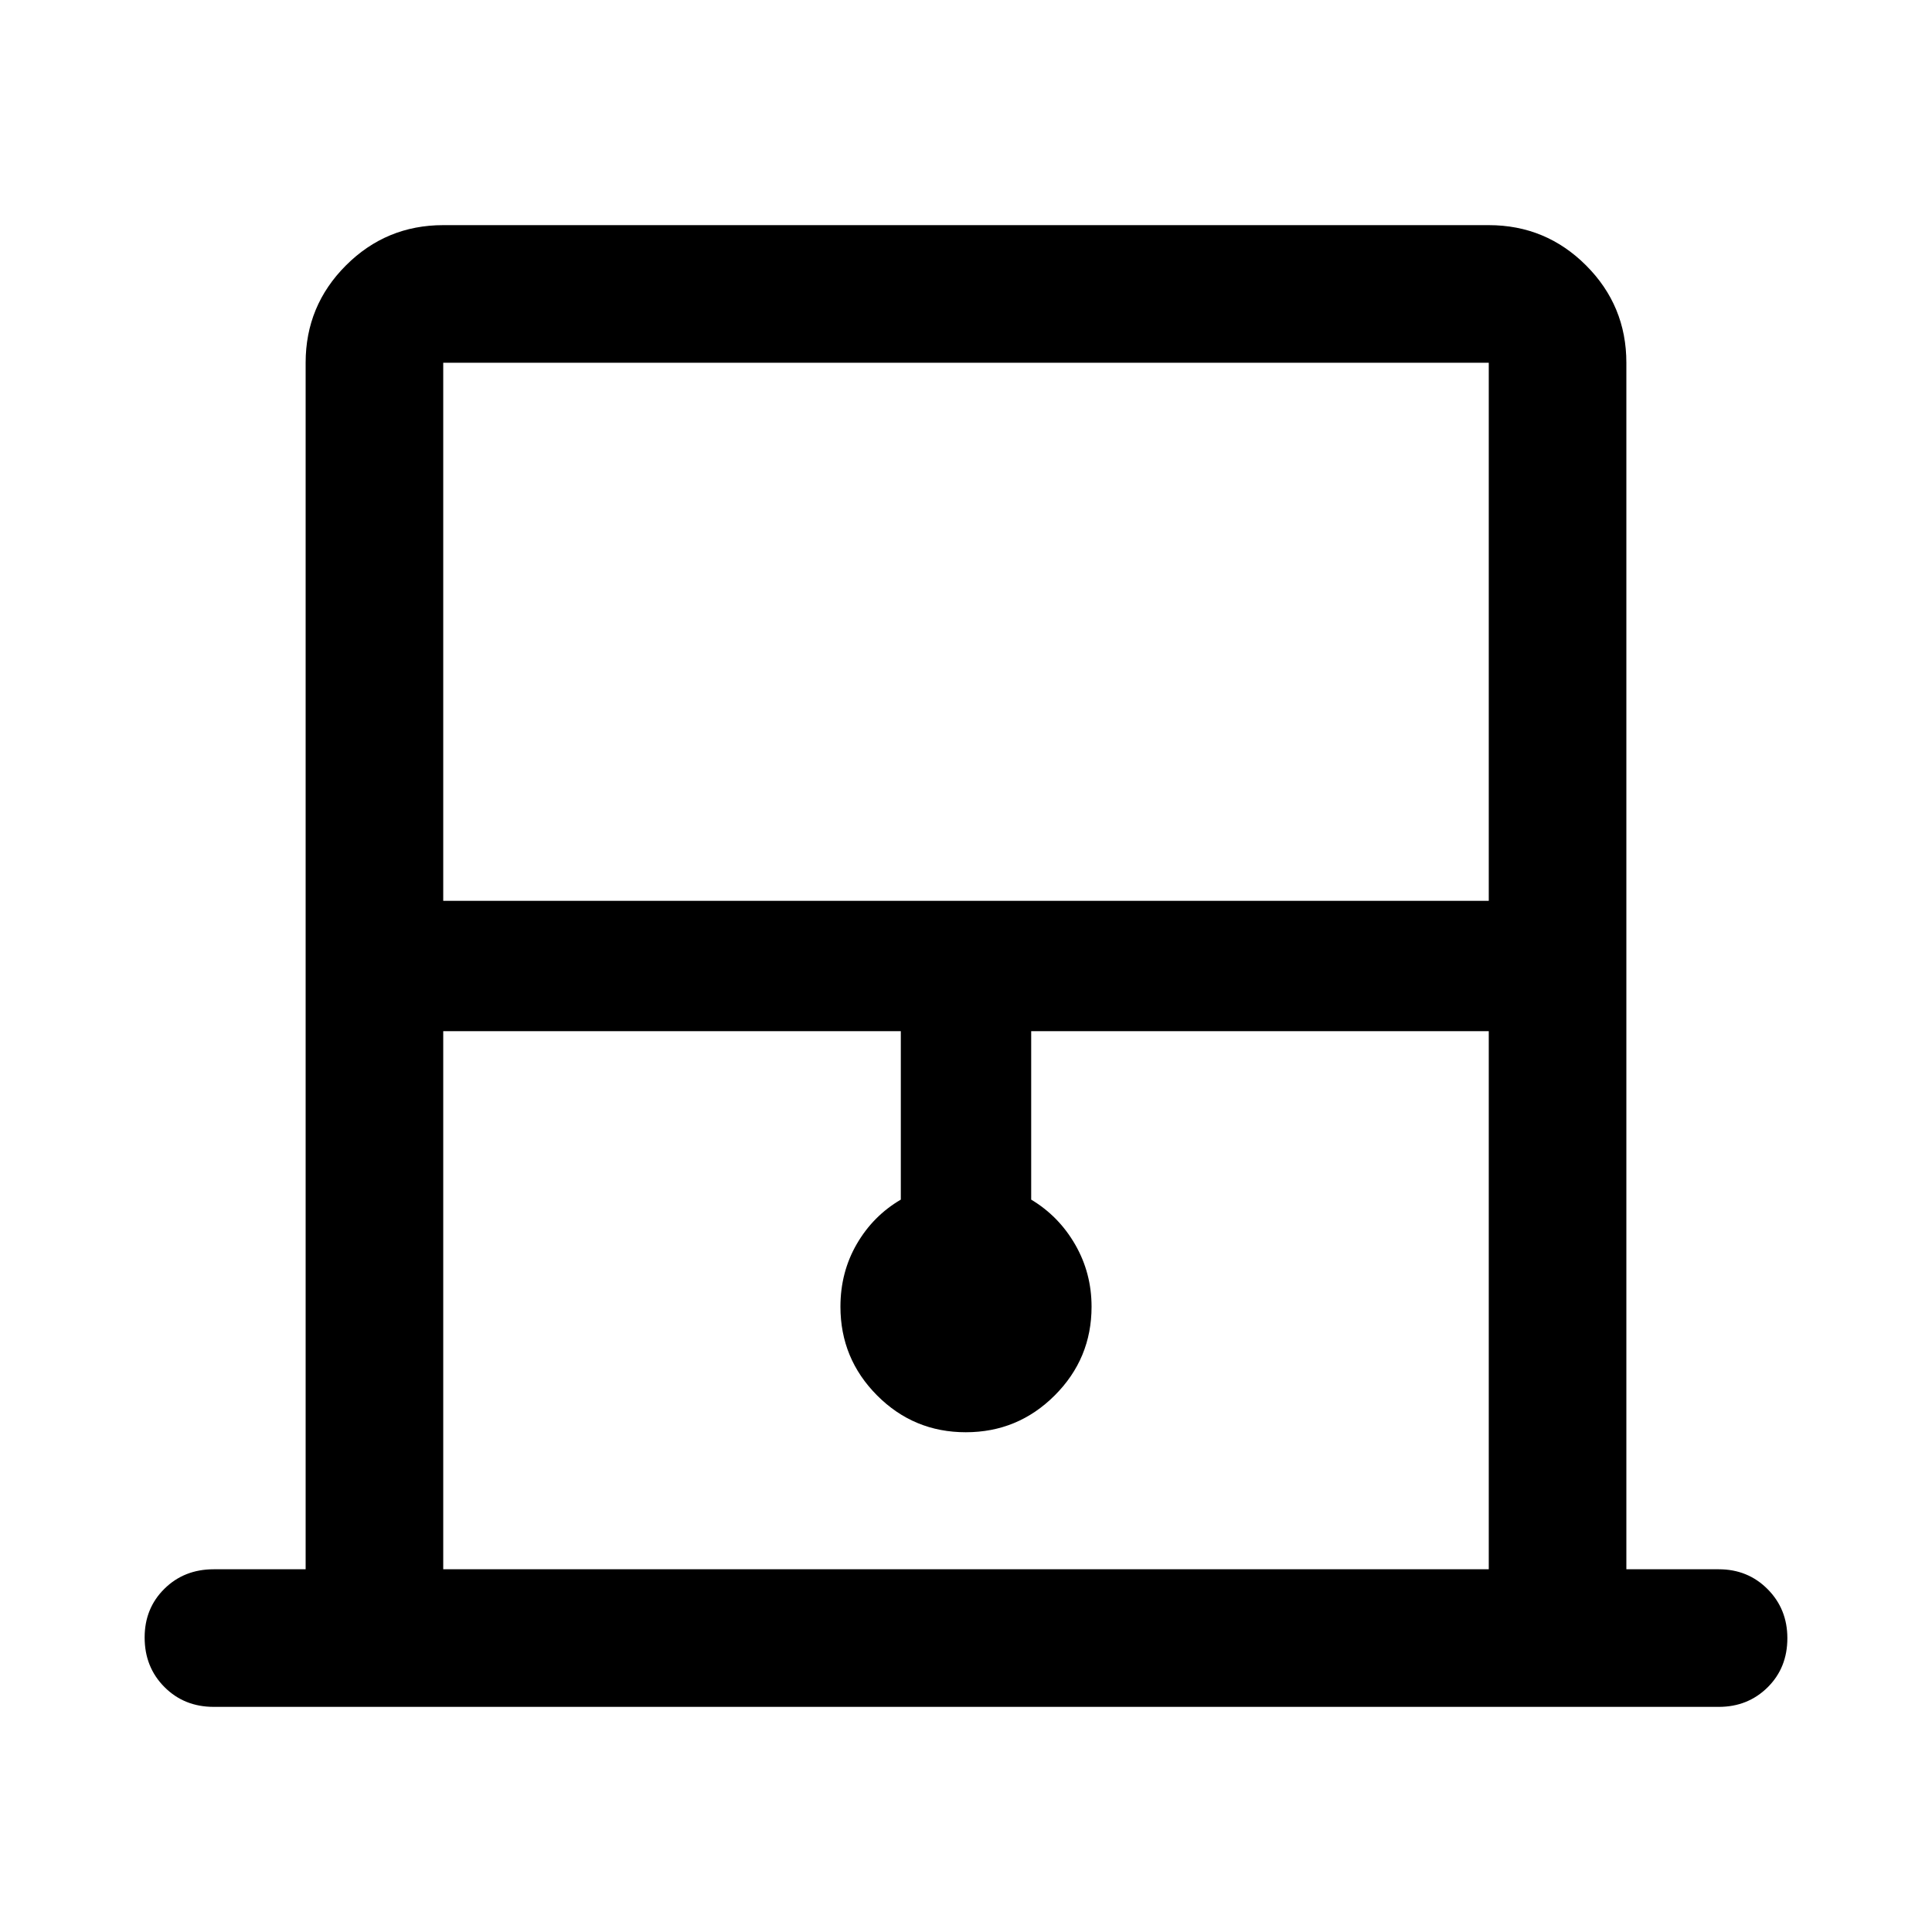 <svg xmlns="http://www.w3.org/2000/svg" width="48" height="48" viewBox="0 -960 960 960"><path d="M220.239-512.391h519.522v-267.37H220.239v267.37Zm0 332.152h519.522v-267.37h-227.37v83.696q13.761 8.247 21.881 22.368 8.119 14.121 8.119 30.828 0 25.813-18.318 44.102-18.318 18.289-44.174 18.289-25.856 0-44.073-18.289t-18.217-44.102q0-17.141 8.119-31.141 8.12-14.001 21.881-22.055v-83.696h-227.37v267.37Zm0-599.522h519.522-519.522ZM106.174-111.869q-14.663 0-24.484-9.872-9.82-9.871-9.82-24.608 0-14.499 9.82-24.194 9.82-9.696 24.484-9.696h45.695v-599.522q0-28.337 20.017-48.353 20.016-20.017 48.353-20.017h519.522q28.337 0 48.353 20.017 20.017 20.016 20.017 48.353v599.522h45.934q14.424 0 24.245 9.871 9.821 9.871 9.821 24.37 0 14.737-9.821 24.433t-24.245 9.696H106.174Z"/></svg>